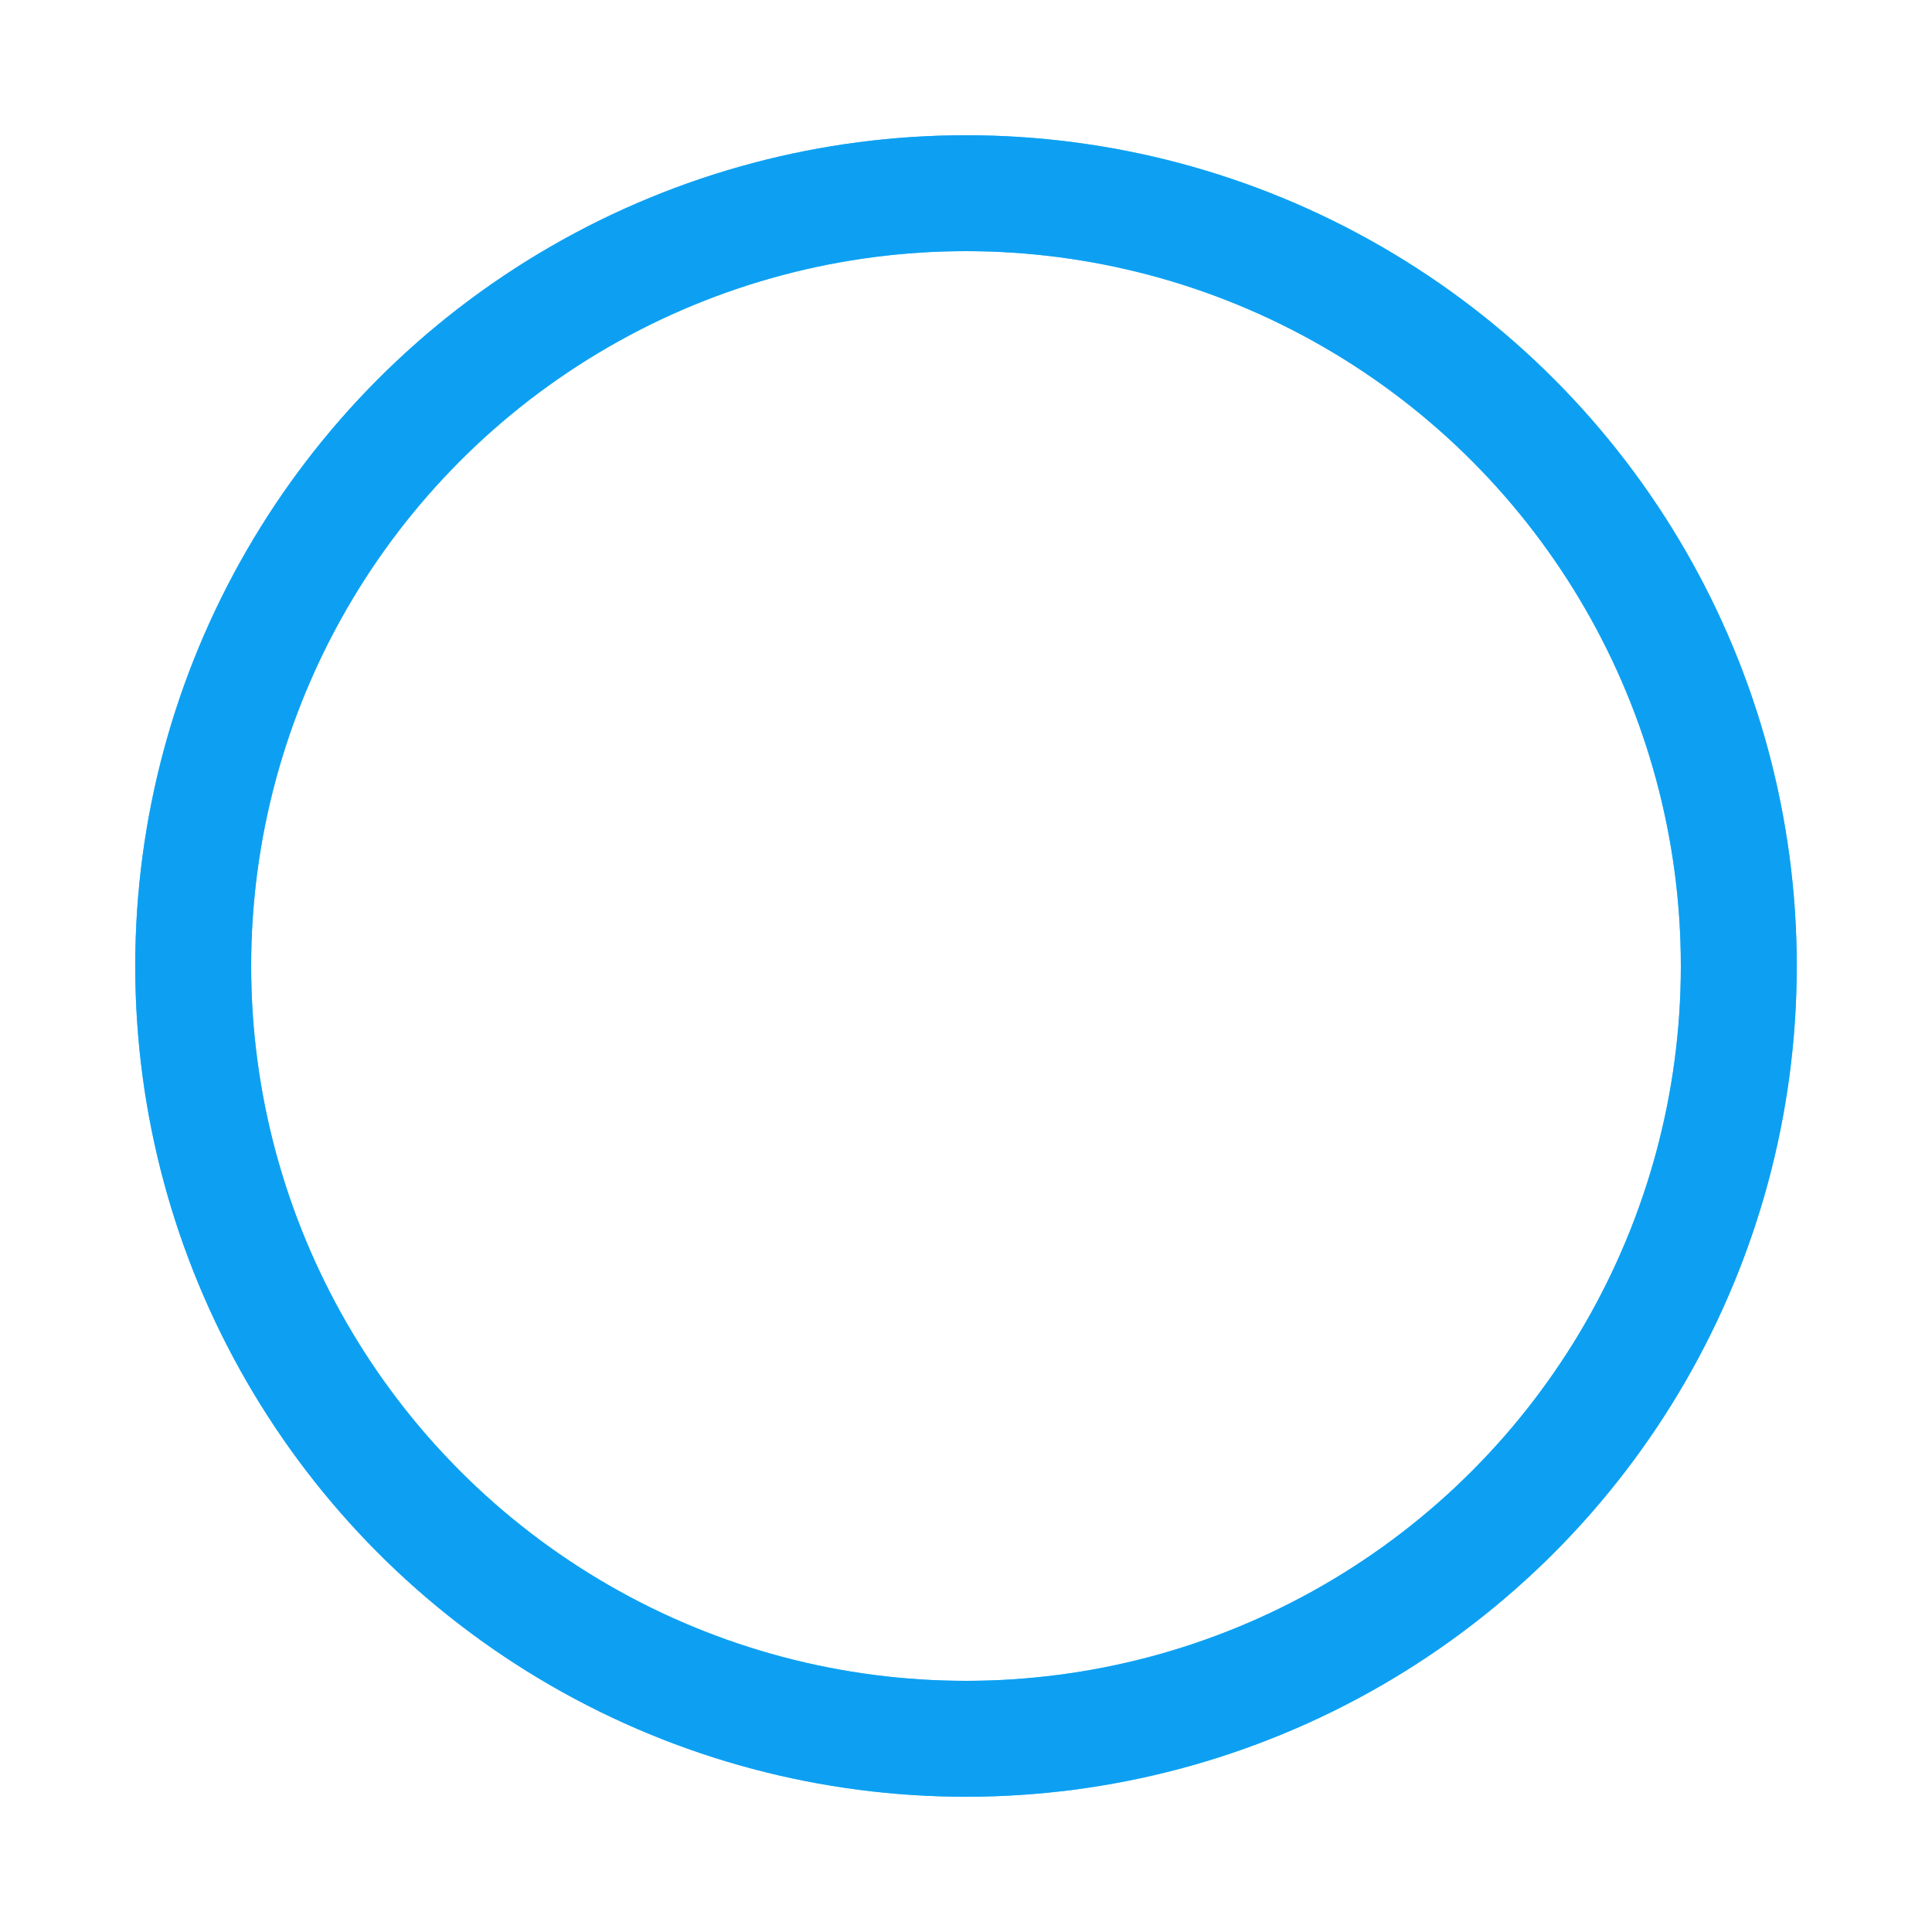 <?xml version="1.0" encoding="utf-8"?><svg width='32px' height='32px' xmlns="http://www.w3.org/2000/svg" viewBox="0 0 100 100" preserveAspectRatio="xMidYMid">
<g> 

<animate attributeName="opacity" dur="2s" repeatCount="indefinite" begin="0s" keyTimes="0;0.33;1" values="1;1;0"></animate>

<circle cx="50" cy="50" r="40" stroke="#53c4f5" fill="none" stroke-width="6" stroke-linecap="round">

<animate attributeName="r" dur="2s" repeatCount="indefinite" begin="0s" keyTimes="0;0.33;1" values="0;22;44"></animate>

</circle></g>

<g>

<animate attributeName="opacity" dur="2s" repeatCount="indefinite" begin="1s" keyTimes="0;0.33;1" values="0;1;0"></animate>

<circle cx="50" cy="50" r="40" stroke="#0da0f2" fill="none" stroke-width="6" stroke-linecap="round">

<animate attributeName="r" dur="2s" repeatCount="indefinite" begin="1s" keyTimes="0;0.33;1" values="0;22;44"></animate>

</circle></g>

</svg>